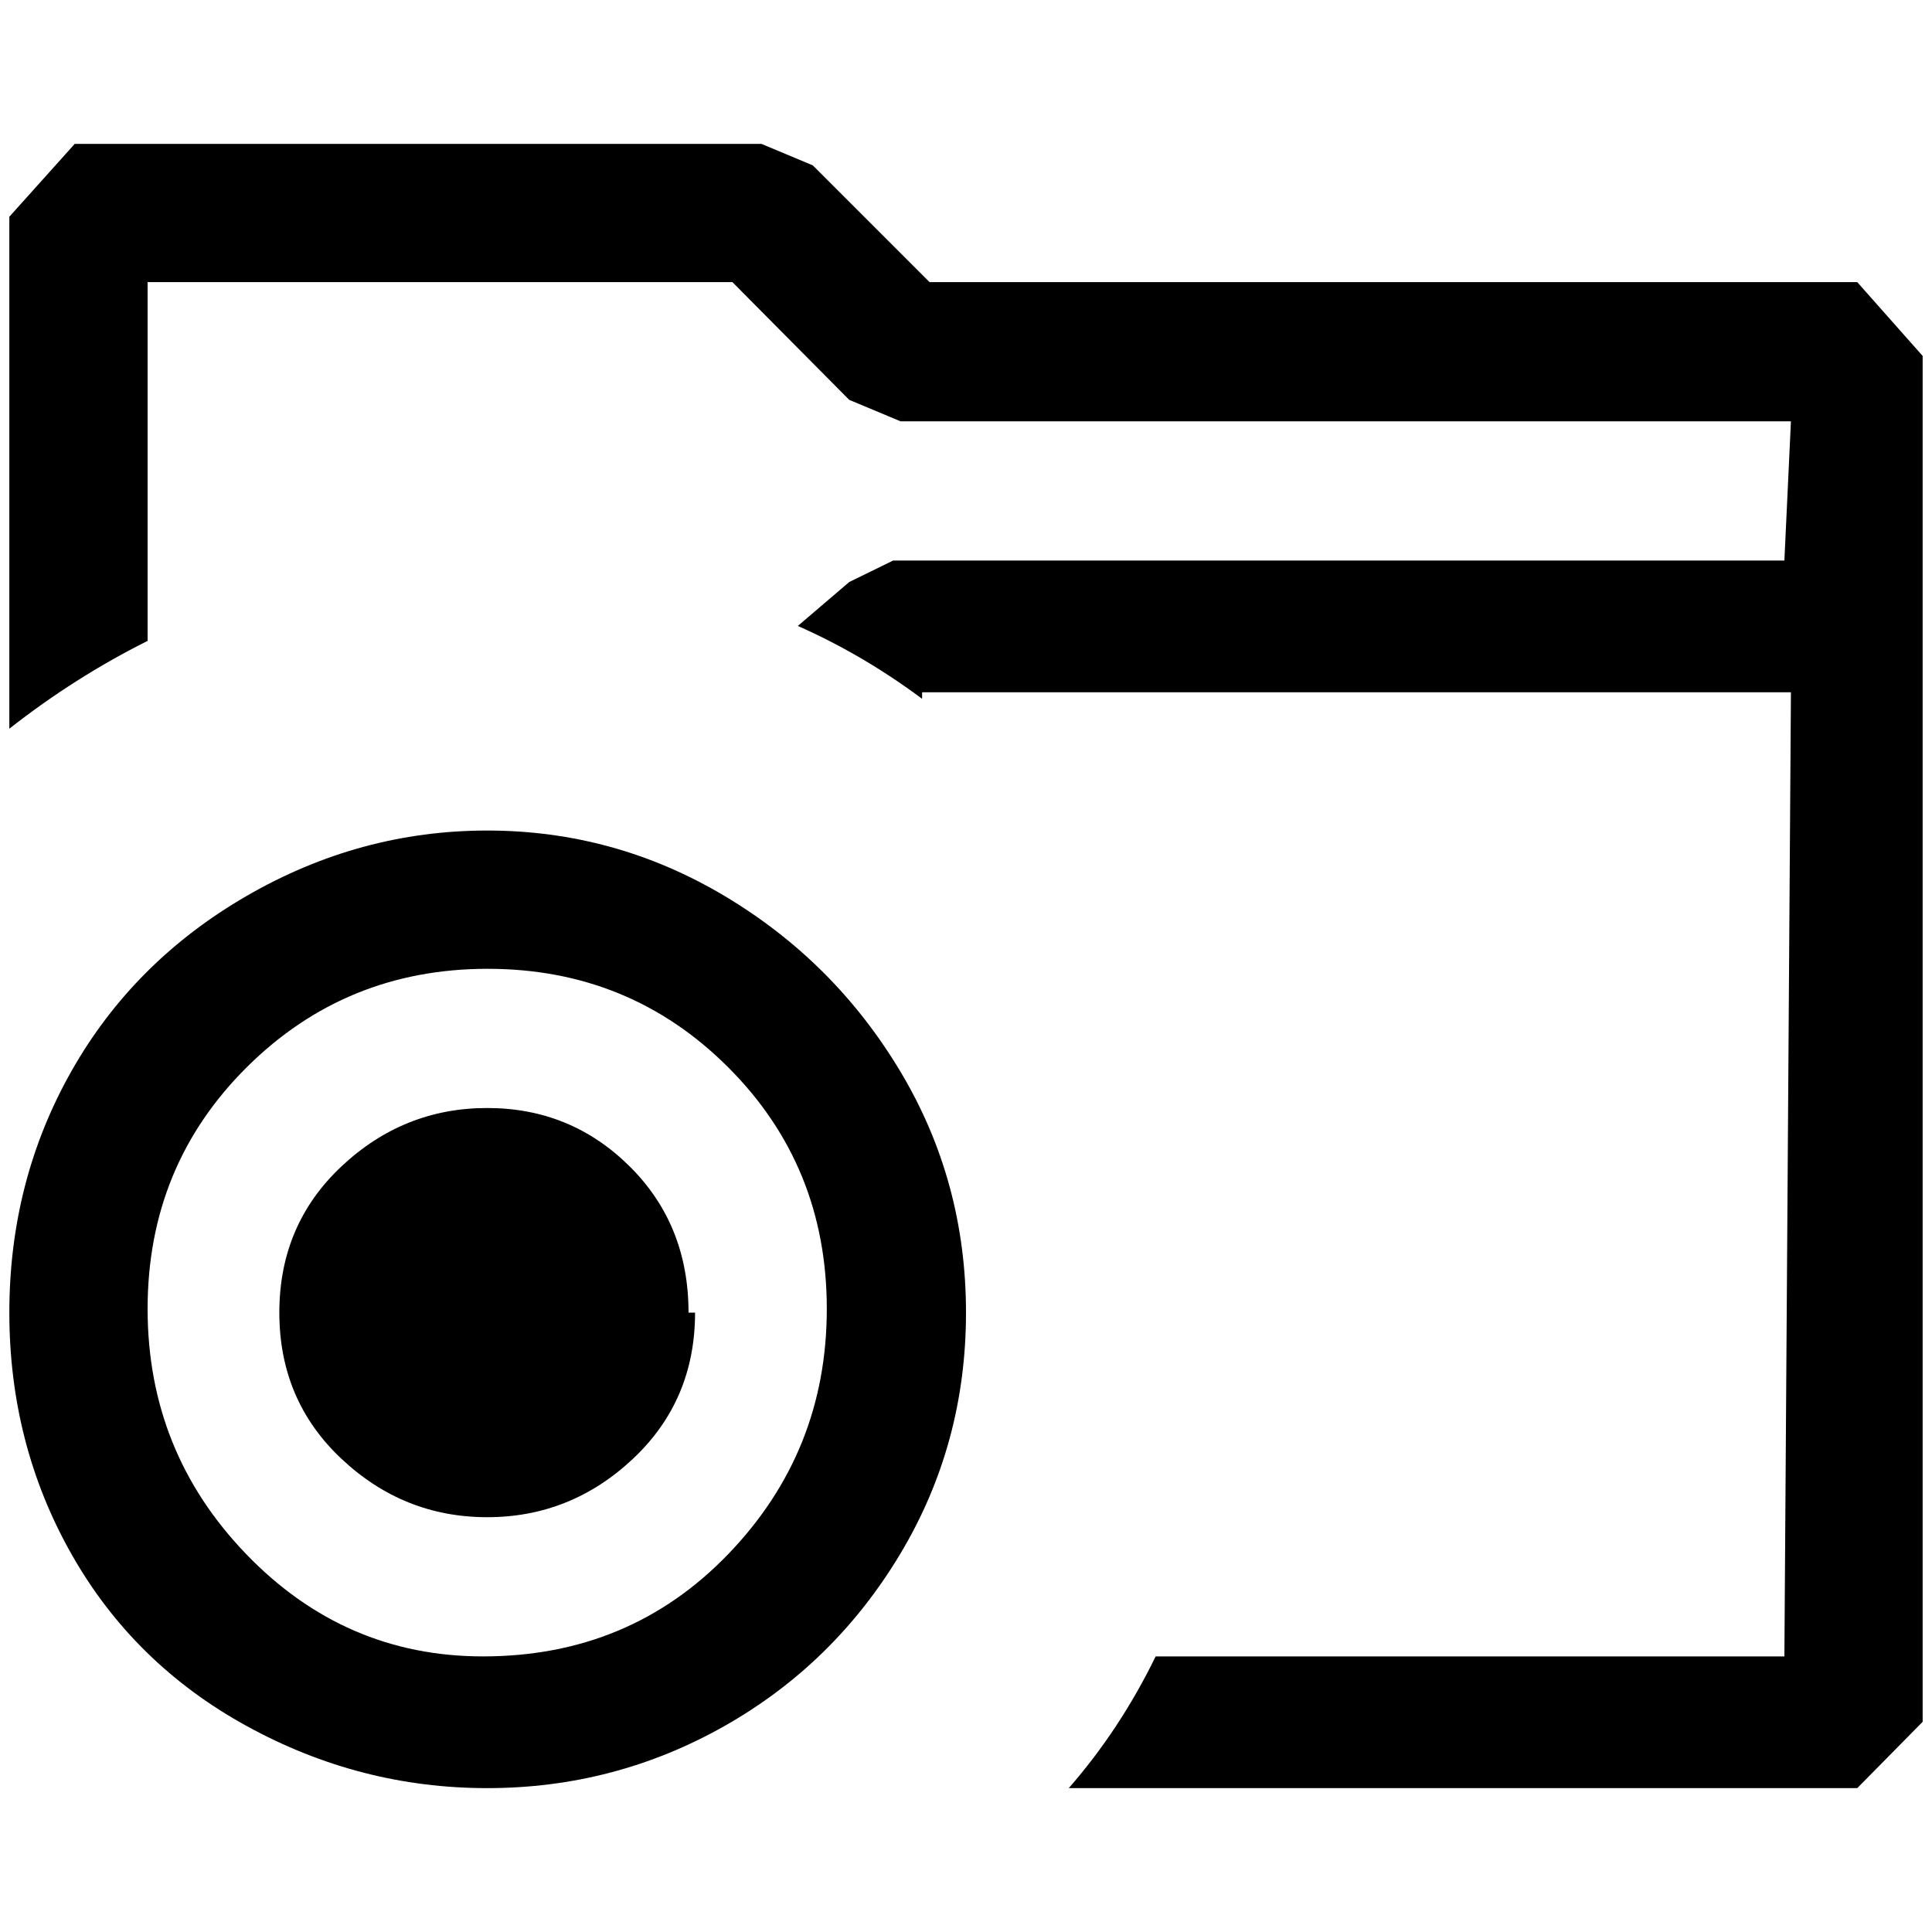 <?xml version="1.0" standalone="no"?>
<!DOCTYPE svg PUBLIC "-//W3C//DTD SVG 1.1//EN" "http://www.w3.org/Graphics/SVG/1.1/DTD/svg11.dtd" >
<svg xmlns="http://www.w3.org/2000/svg" xmlns:xlink="http://www.w3.org/1999/xlink" version="1.1" width="2048" height="2048" viewBox="-10 0 2068 2048">
   <path fill="currentColor"
d="M985 292h993l70 79v1462l-70 71h-844q55 -63 93 -141h673l7 -1032h-930v7q-63 -47 -133 -78l55 -47l47 -23h954l7 -149h-953l-55 -23l-125 -126h-626v384q-78 39 -148 94v-548l70 -78h735l55 23zM734 1395q0 94 -66.5 156.5t-156 62.5t-156 -62.5t-66.5 -156.5
t66.5 -156.5t156 -62.5t152.5 62.5t63 156.5h7zM1024 1395q0 141 -70.5 258.5t-188 184t-254 66.5t-257.5 -66.5t-187.5 -184t-66.5 -258.5t66.5 -258.5t187.5 -187.5t257.5 -70t254 70t188 187.5t70.5 258.5zM507 1763q157 0 262.5 -109.5t105.5 -262.5t-105.5 -258.5
t-257.5 -105.5t-258 105.5t-106 258.5t105.5 262.5t253.5 109.5z" />
</svg>
